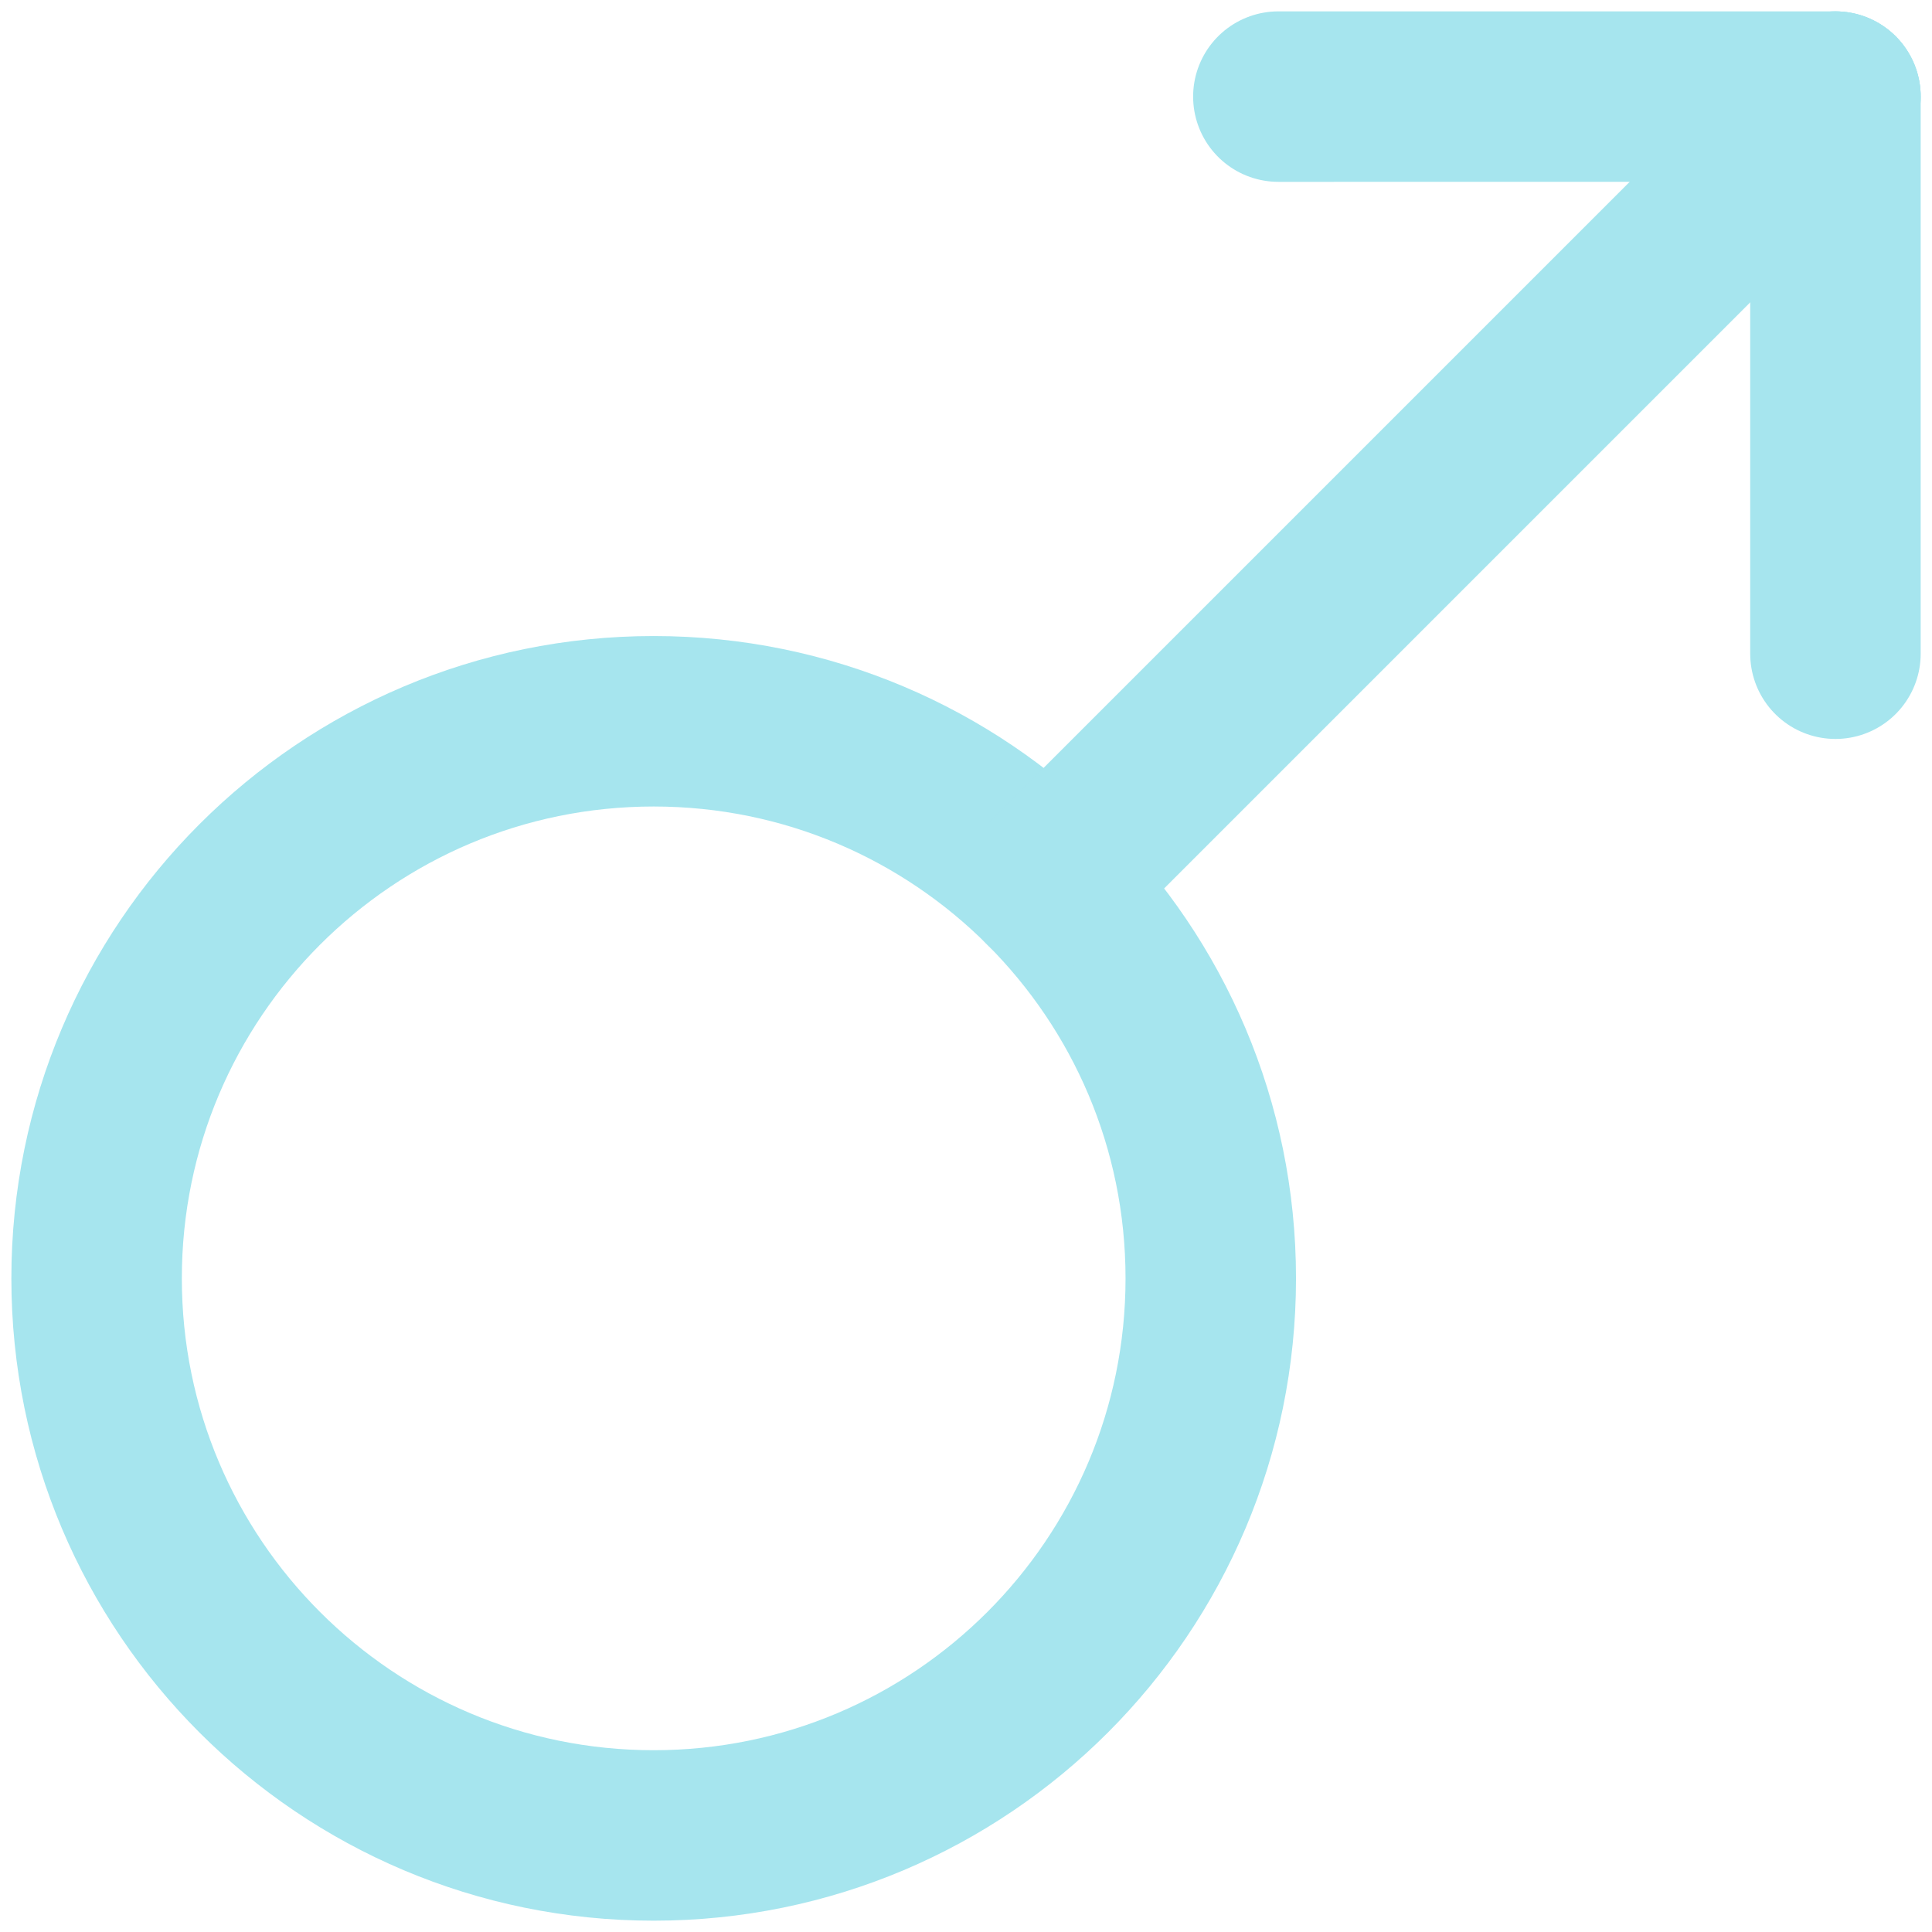 <svg width="340" height="340" viewBox="0 0 340 340" fill="none" xmlns="http://www.w3.org/2000/svg">
<path d="M115.038 323.008C169.183 323.008 213.076 279.115 213.076 224.97C213.076 170.825 169.183 126.932 115.038 126.932C60.893 126.932 17 170.825 17 224.97C17 279.115 60.893 323.008 115.038 323.008Z" stroke="#A6E5EE" stroke-width="30" stroke-linecap="round" stroke-linejoin="round"/>
<path d="M323.008 17L184.357 155.65" stroke="#A6E5EE" stroke-width="30" stroke-linecap="round" stroke-linejoin="round"/>
<path d="M323.008 17L224.97 17.001" stroke="#A6E5EE" stroke-width="30" stroke-linecap="round" stroke-linejoin="round"/>
<path d="M323.008 115.042L323.007 17.005" stroke="#A6E5EE" stroke-width="30" stroke-linecap="round" stroke-linejoin="round"/>
</svg>
